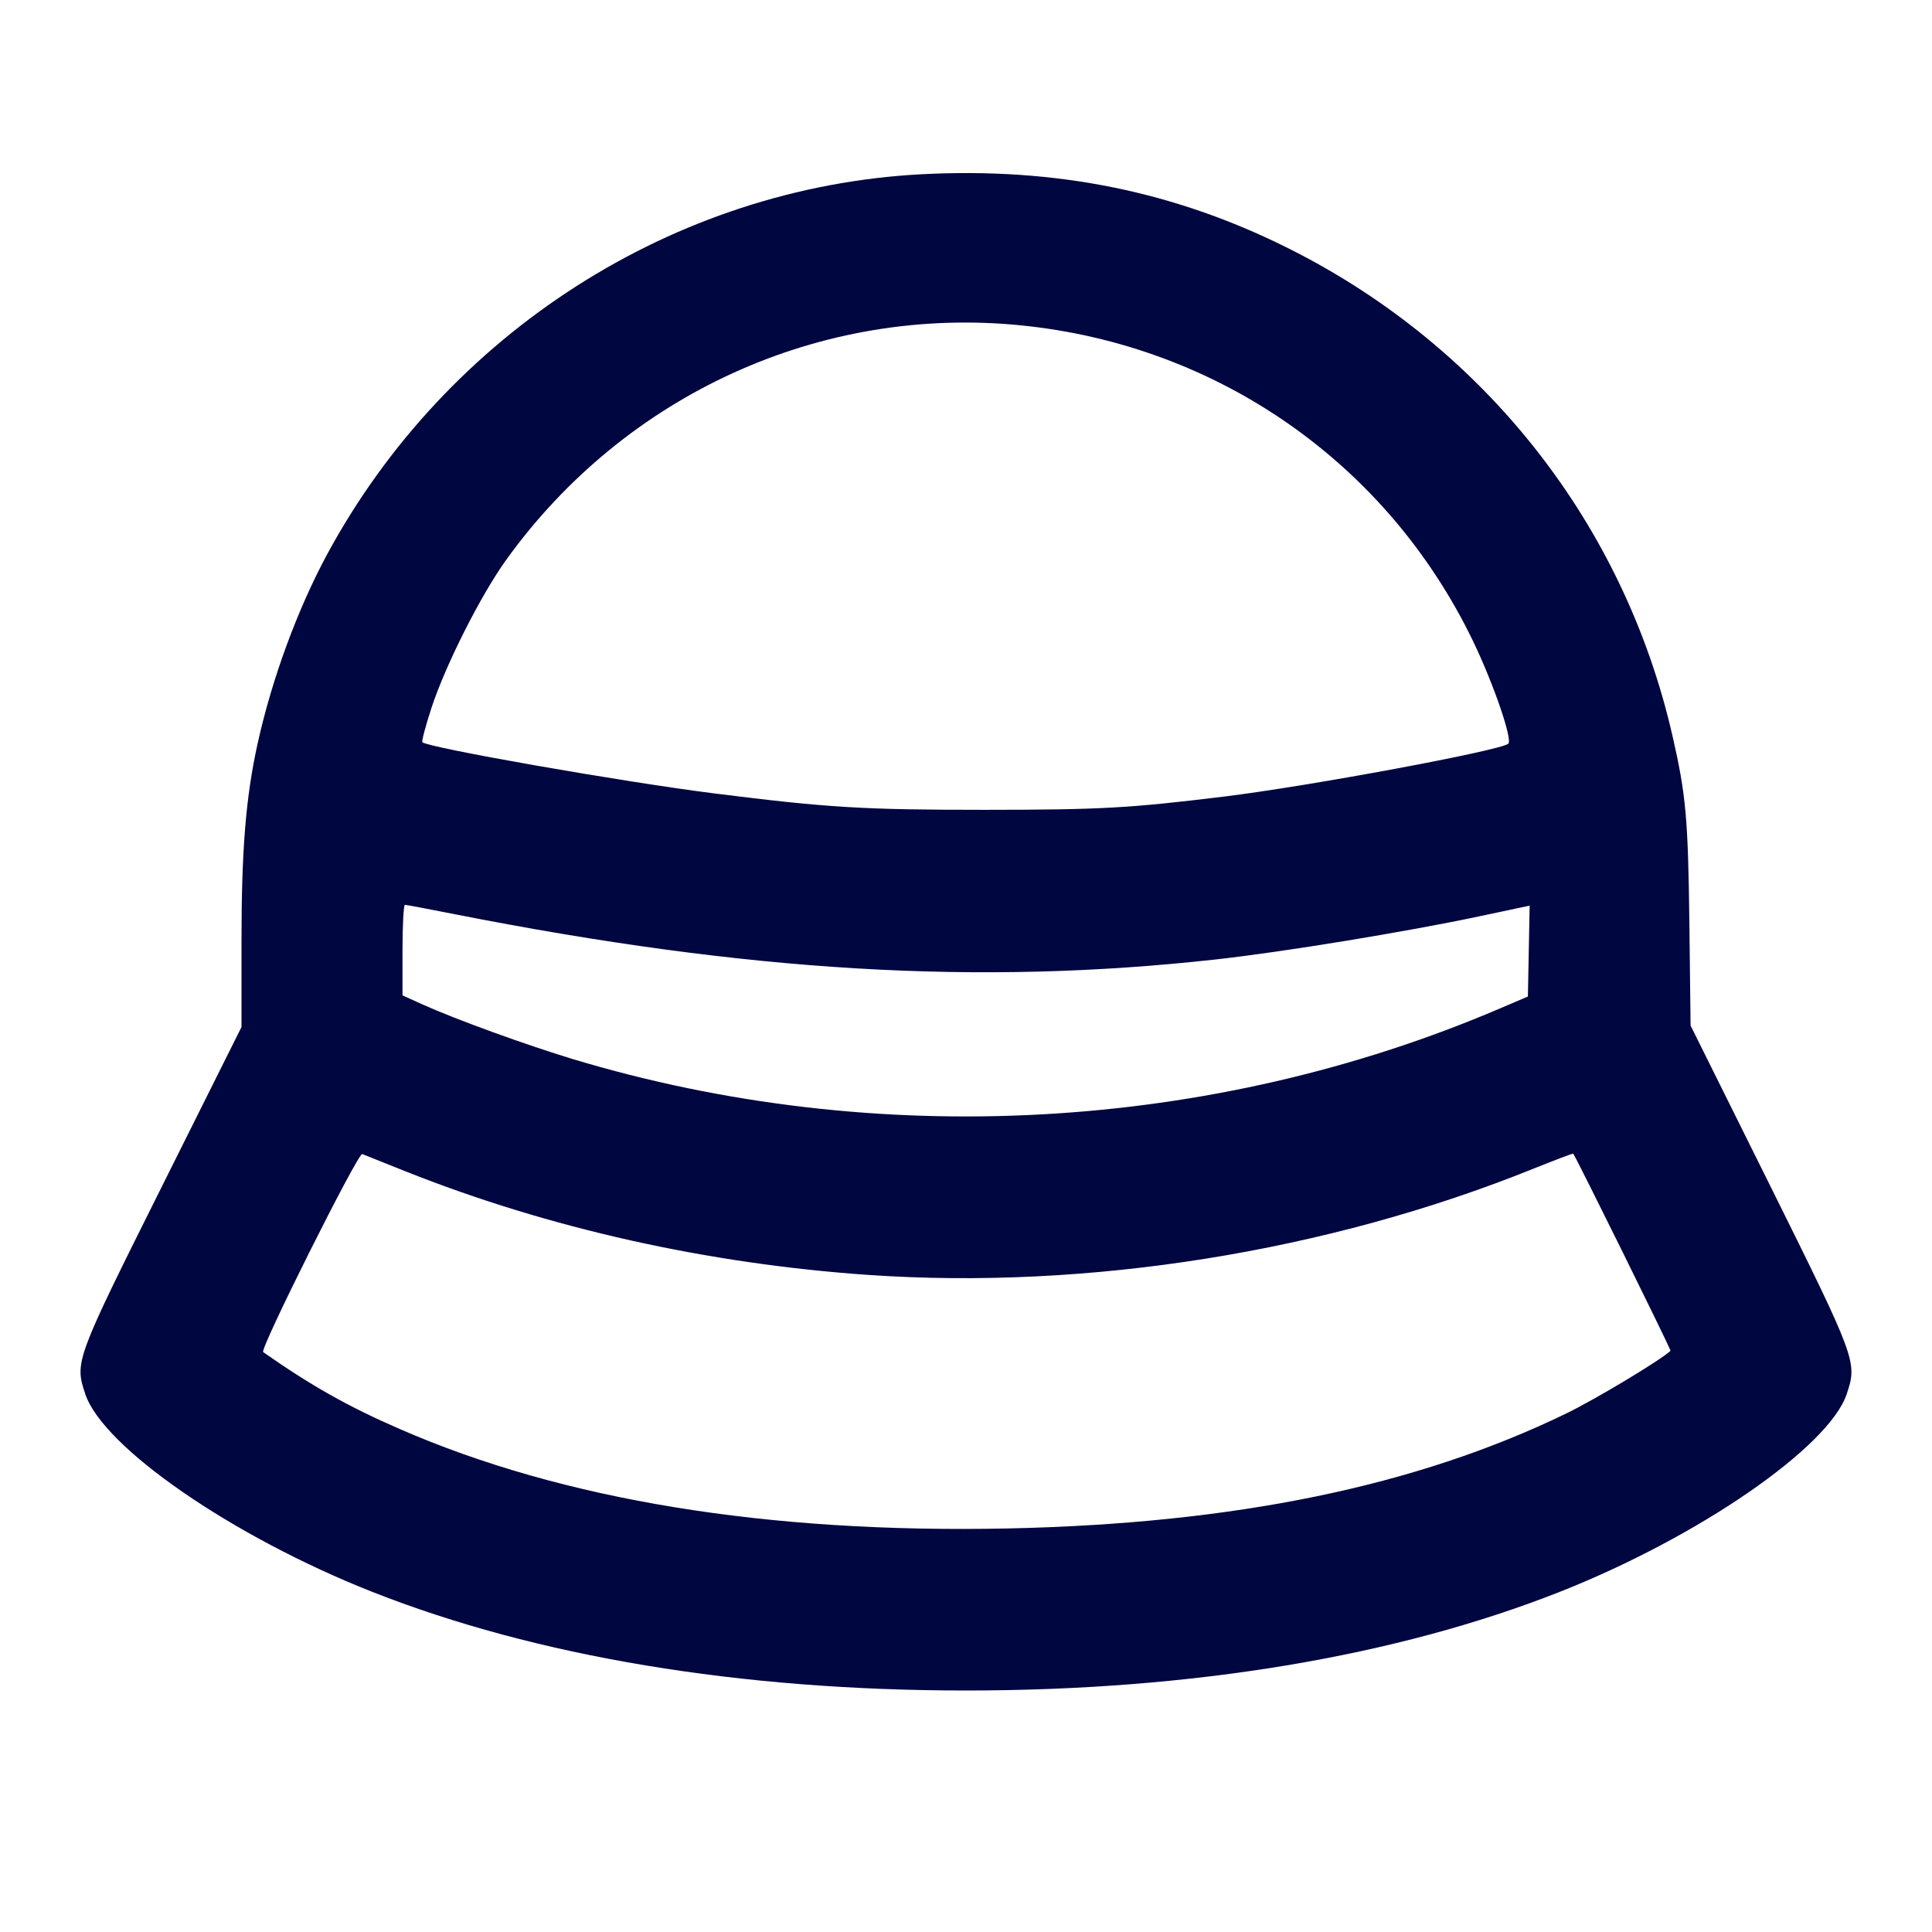 <svg xmlns="http://www.w3.org/2000/svg" width="24" height="24" fill="currentColor" class="mmi mmi-buckethat" viewBox="0 0 24 24"><path d="M11.440 2.165 C 8.375 2.328,5.551 4.135,4.064 6.886 C 3.698 7.563,3.378 8.432,3.201 9.233 C 3.054 9.899,3.000 10.553,3.000 11.689 L 3.000 12.758 2.015 14.731 C 0.935 16.894,0.926 16.918,1.059 17.316 C 1.279 17.979,2.887 19.088,4.620 19.773 C 6.661 20.579,9.192 21.000,12.000 21.000 C 14.808 21.000,17.339 20.579,19.380 19.773 C 21.105 19.091,22.722 17.975,22.941 17.316 C 23.073 16.919,23.064 16.894,21.986 14.722 L 21.001 12.740 20.986 11.460 C 20.970 10.166,20.944 9.874,20.776 9.140 C 20.176 6.519,18.458 4.328,16.047 3.106 C 14.615 2.380,13.123 2.076,11.440 2.165 M12.686 4.042 C 15.133 4.289,17.234 5.757,18.299 7.965 C 18.552 8.490,18.791 9.185,18.737 9.238 C 18.650 9.322,16.259 9.767,15.200 9.896 C 14.023 10.040,13.666 10.059,12.240 10.060 C 10.722 10.060,10.289 10.034,8.880 9.857 C 7.748 9.715,5.315 9.288,5.247 9.220 C 5.236 9.209,5.287 9.016,5.361 8.790 C 5.536 8.258,5.973 7.392,6.290 6.952 C 7.772 4.895,10.200 3.791,12.686 4.042 M5.661 11.359 C 9.299 12.075,12.156 12.245,15.100 11.919 C 15.941 11.826,17.471 11.575,18.371 11.384 L 19.002 11.250 18.991 11.814 L 18.980 12.379 18.636 12.526 C 15.045 14.063,10.882 14.291,7.118 13.157 C 6.539 12.982,5.655 12.661,5.250 12.478 L 5.000 12.365 5.000 11.803 C 5.000 11.493,5.014 11.240,5.030 11.240 C 5.046 11.240,5.331 11.294,5.661 11.359 M5.040 14.552 C 6.822 15.260,8.787 15.699,10.793 15.838 C 13.513 16.025,16.490 15.550,19.046 14.519 C 19.315 14.411,19.539 14.326,19.543 14.331 C 19.575 14.368,20.762 16.771,20.752 16.780 C 20.634 16.893,19.824 17.380,19.460 17.557 C 17.594 18.463,15.341 18.927,12.520 18.987 C 9.533 19.049,6.993 18.635,4.971 17.754 C 4.322 17.472,3.867 17.215,3.269 16.796 C 3.223 16.764,4.449 14.314,4.500 14.336 C 4.522 14.345,4.765 14.442,5.040 14.552 " fill="#000640" stroke="none" fill-rule="evenodd"></path></svg>